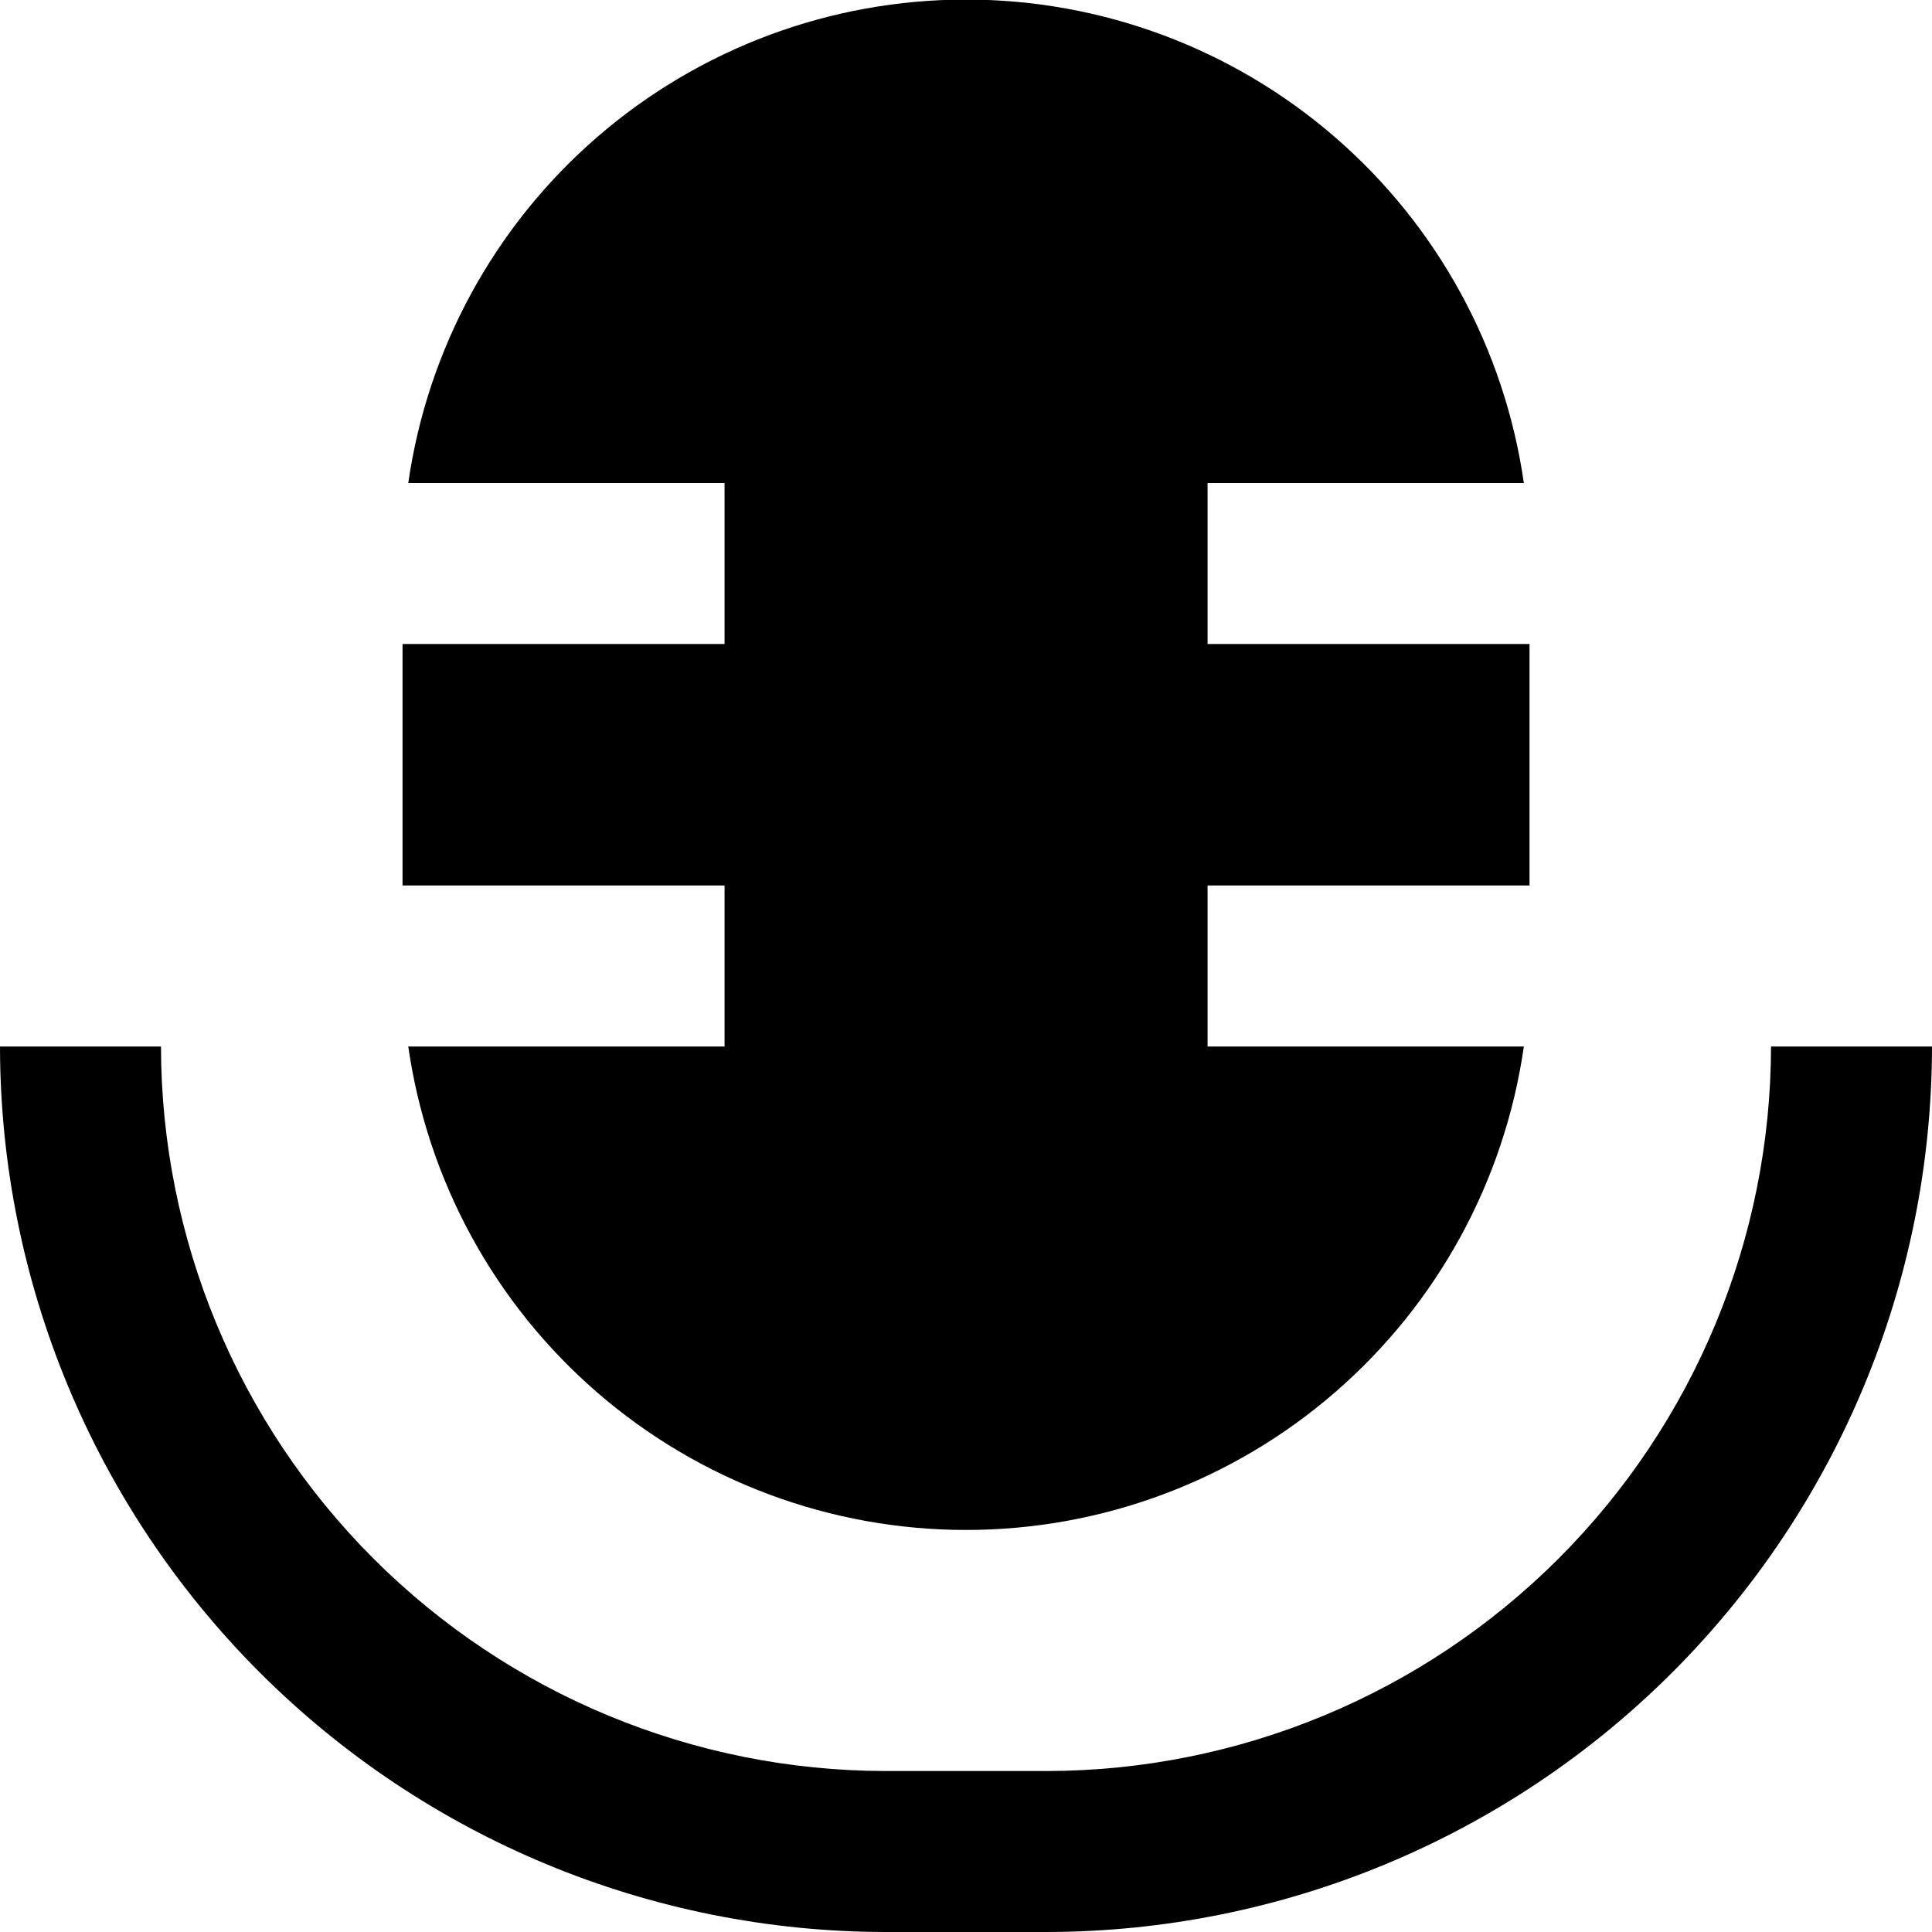 <svg width="31" height="31" viewBox="0 0 31 31" fill="none" xmlns="http://www.w3.org/2000/svg">
<g clip-path="url(#clip0_13_249)">
<path d="M28.417 16.792C28.413 19.874 27.187 22.829 25.008 25.008C22.829 27.188 19.874 28.414 16.792 28.417H14.208C11.126 28.413 8.172 27.187 5.992 25.008C3.813 22.829 2.587 19.874 2.583 16.792H0C0.004 20.559 1.503 24.17 4.166 26.834C6.83 29.498 10.441 30.996 14.208 31H16.792C20.559 30.996 24.17 29.498 26.834 26.834C29.497 24.17 30.996 20.559 31 16.792H28.417Z" fill="black"/>
<path d="M11.626 16.792H6.551C6.86 18.945 7.935 20.915 9.579 22.34C11.223 23.765 13.325 24.549 15.501 24.549C17.676 24.549 19.779 23.765 21.422 22.34C23.067 20.915 24.142 18.945 24.451 16.792H19.376V14.208H24.542V10.333H19.376V7.75H24.451C24.142 5.597 23.067 3.627 21.422 2.202C19.779 0.777 17.676 -0.007 15.501 -0.007C13.325 -0.007 11.223 0.777 9.579 2.202C7.935 3.627 6.86 5.597 6.551 7.75H11.626V10.333H6.459V14.208H11.626V16.792Z" fill="black"/>
</g>
<defs>
<clipPath id="clip0_13_249">
<rect width="31" height="31" fill="white"/>
</clipPath>
</defs>
</svg>
